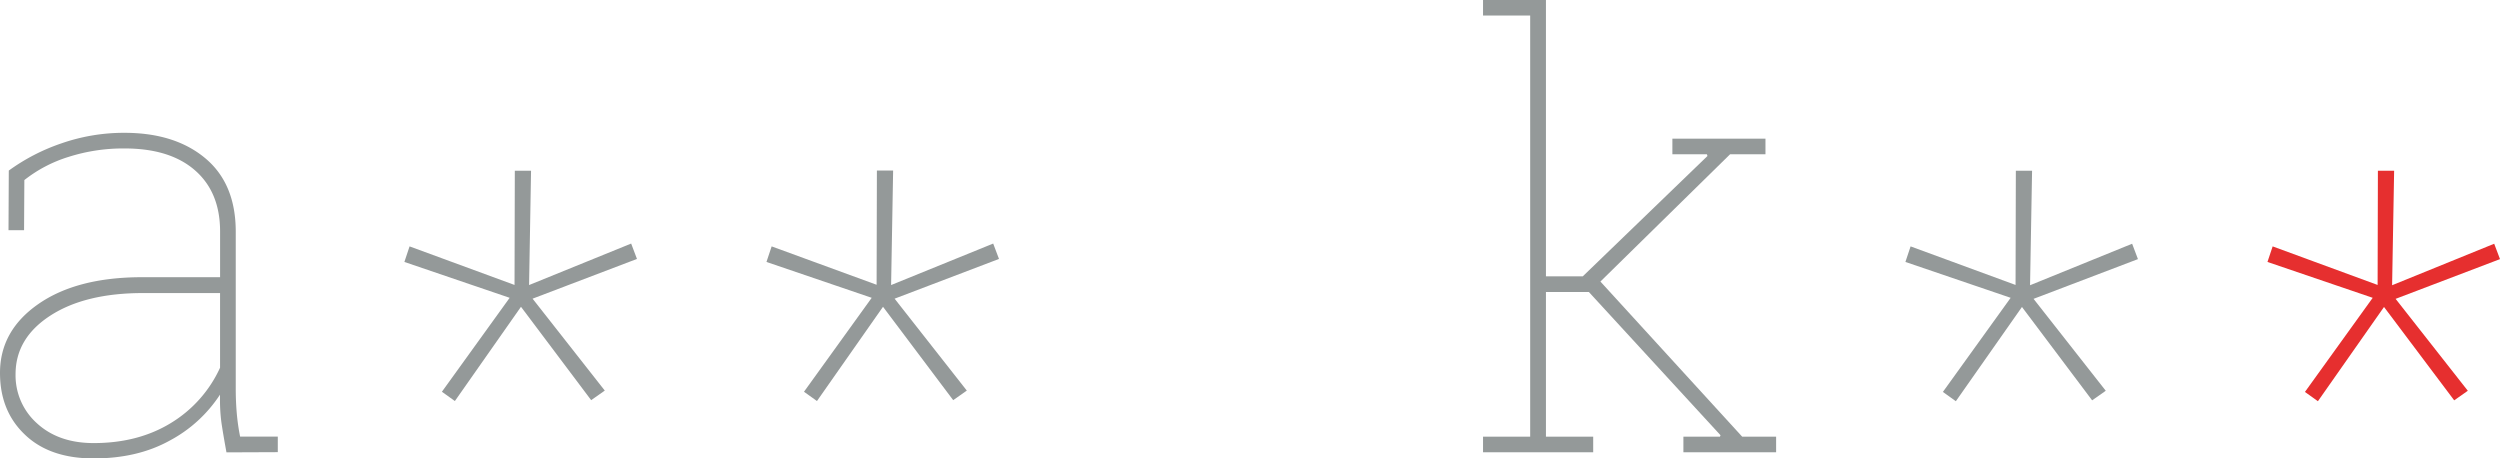 <svg xmlns="http://www.w3.org/2000/svg" viewBox="0 0 963.94 176.76"><defs><style>.cls-1{fill:#949999;}.cls-2{fill:#e62f2f;}</style></defs><title>Asset 1</title><g id="Layer_2" data-name="Layer 2"><g id="Layer_1-2" data-name="Layer 1"><path class="cls-1" d="M87.32,174.42q-1.45-7.94-2-11.91a68.2,68.2,0,0,1-.5-8.55v-1.79a52.6,52.6,0,0,1-19.4,17.72Q53,176.76,36.11,176.76T9.67,167.65Q0,158.54,0,143.78q0-16.32,14.87-26.61t39.91-10.29H84.86V89.22q0-15.09-9.67-23.54T48,57.24a69.45,69.45,0,0,0-21.52,3.24A52.55,52.55,0,0,0,9.39,69.43L9.28,88.77h-6l.11-23A76,76,0,0,1,23.65,55.29,73.22,73.22,0,0,1,48,51.21q19.45,0,31.19,9.84T90.9,89.44V150q0,4.7.39,9.28a81,81,0,0,0,1.29,9.06h14.53v6Zm-51.21-3.58q17.11,0,29.74-7.71a48.5,48.5,0,0,0,19-21.35V113H55.12q-22.25,0-35.67,8.67T6,144.23a24.78,24.78,0,0,0,8.27,19Q22.58,170.84,36.11,170.84Z"/><path class="cls-1" d="M196.51,114.83,155.92,101l2-6,40.47,14.87.11-44.05h6.26L204,109.91l39.36-16,2.24,5.93-40.25,15.32,27.84,35.44-5.25,3.69-27.06-36-25.49,36.34-5-3.58Z"/><path class="cls-1" d="M336.11,114.83,295.53,101l2-6L338,109.8l.11-44.05h6.26l-.78,44.16,39.36-16,2.24,5.93-40.25,15.32,27.84,35.44-5.25,3.69-27.06-36L315,154.63l-5-3.58Z"/><path class="cls-1" d="M571.82,6V0h24.26V106.55h14.2l48.08-46.4-.22-.67H644.83v-6h35.89v6H667.08l-50,49.08,54.67,59.82h13.08v6H649.08v-6h14.09l.22-.56-50.76-55.23H596.08v55.79h18.22v6H571.82v-6H590V6Z"/><path class="cls-1" d="M775.26,114.83,734.68,101l2-6,40.47,14.87.11-44.05h6.26l-.78,44.16,39.36-16,2.24,5.93-40.25,15.32,27.84,35.44-5.25,3.69-27.06-36-25.49,36.34-5-3.58Z"/><path class="cls-2" d="M914.86,114.83,874.28,101l2-6,40.47,14.87.11-44.05h6.26l-.78,44.16,39.36-16,2.24,5.93-40.25,15.32,27.84,35.44-5.25,3.69-27.06-36-25.49,36.34-5-3.58Z"/></g></g></svg>